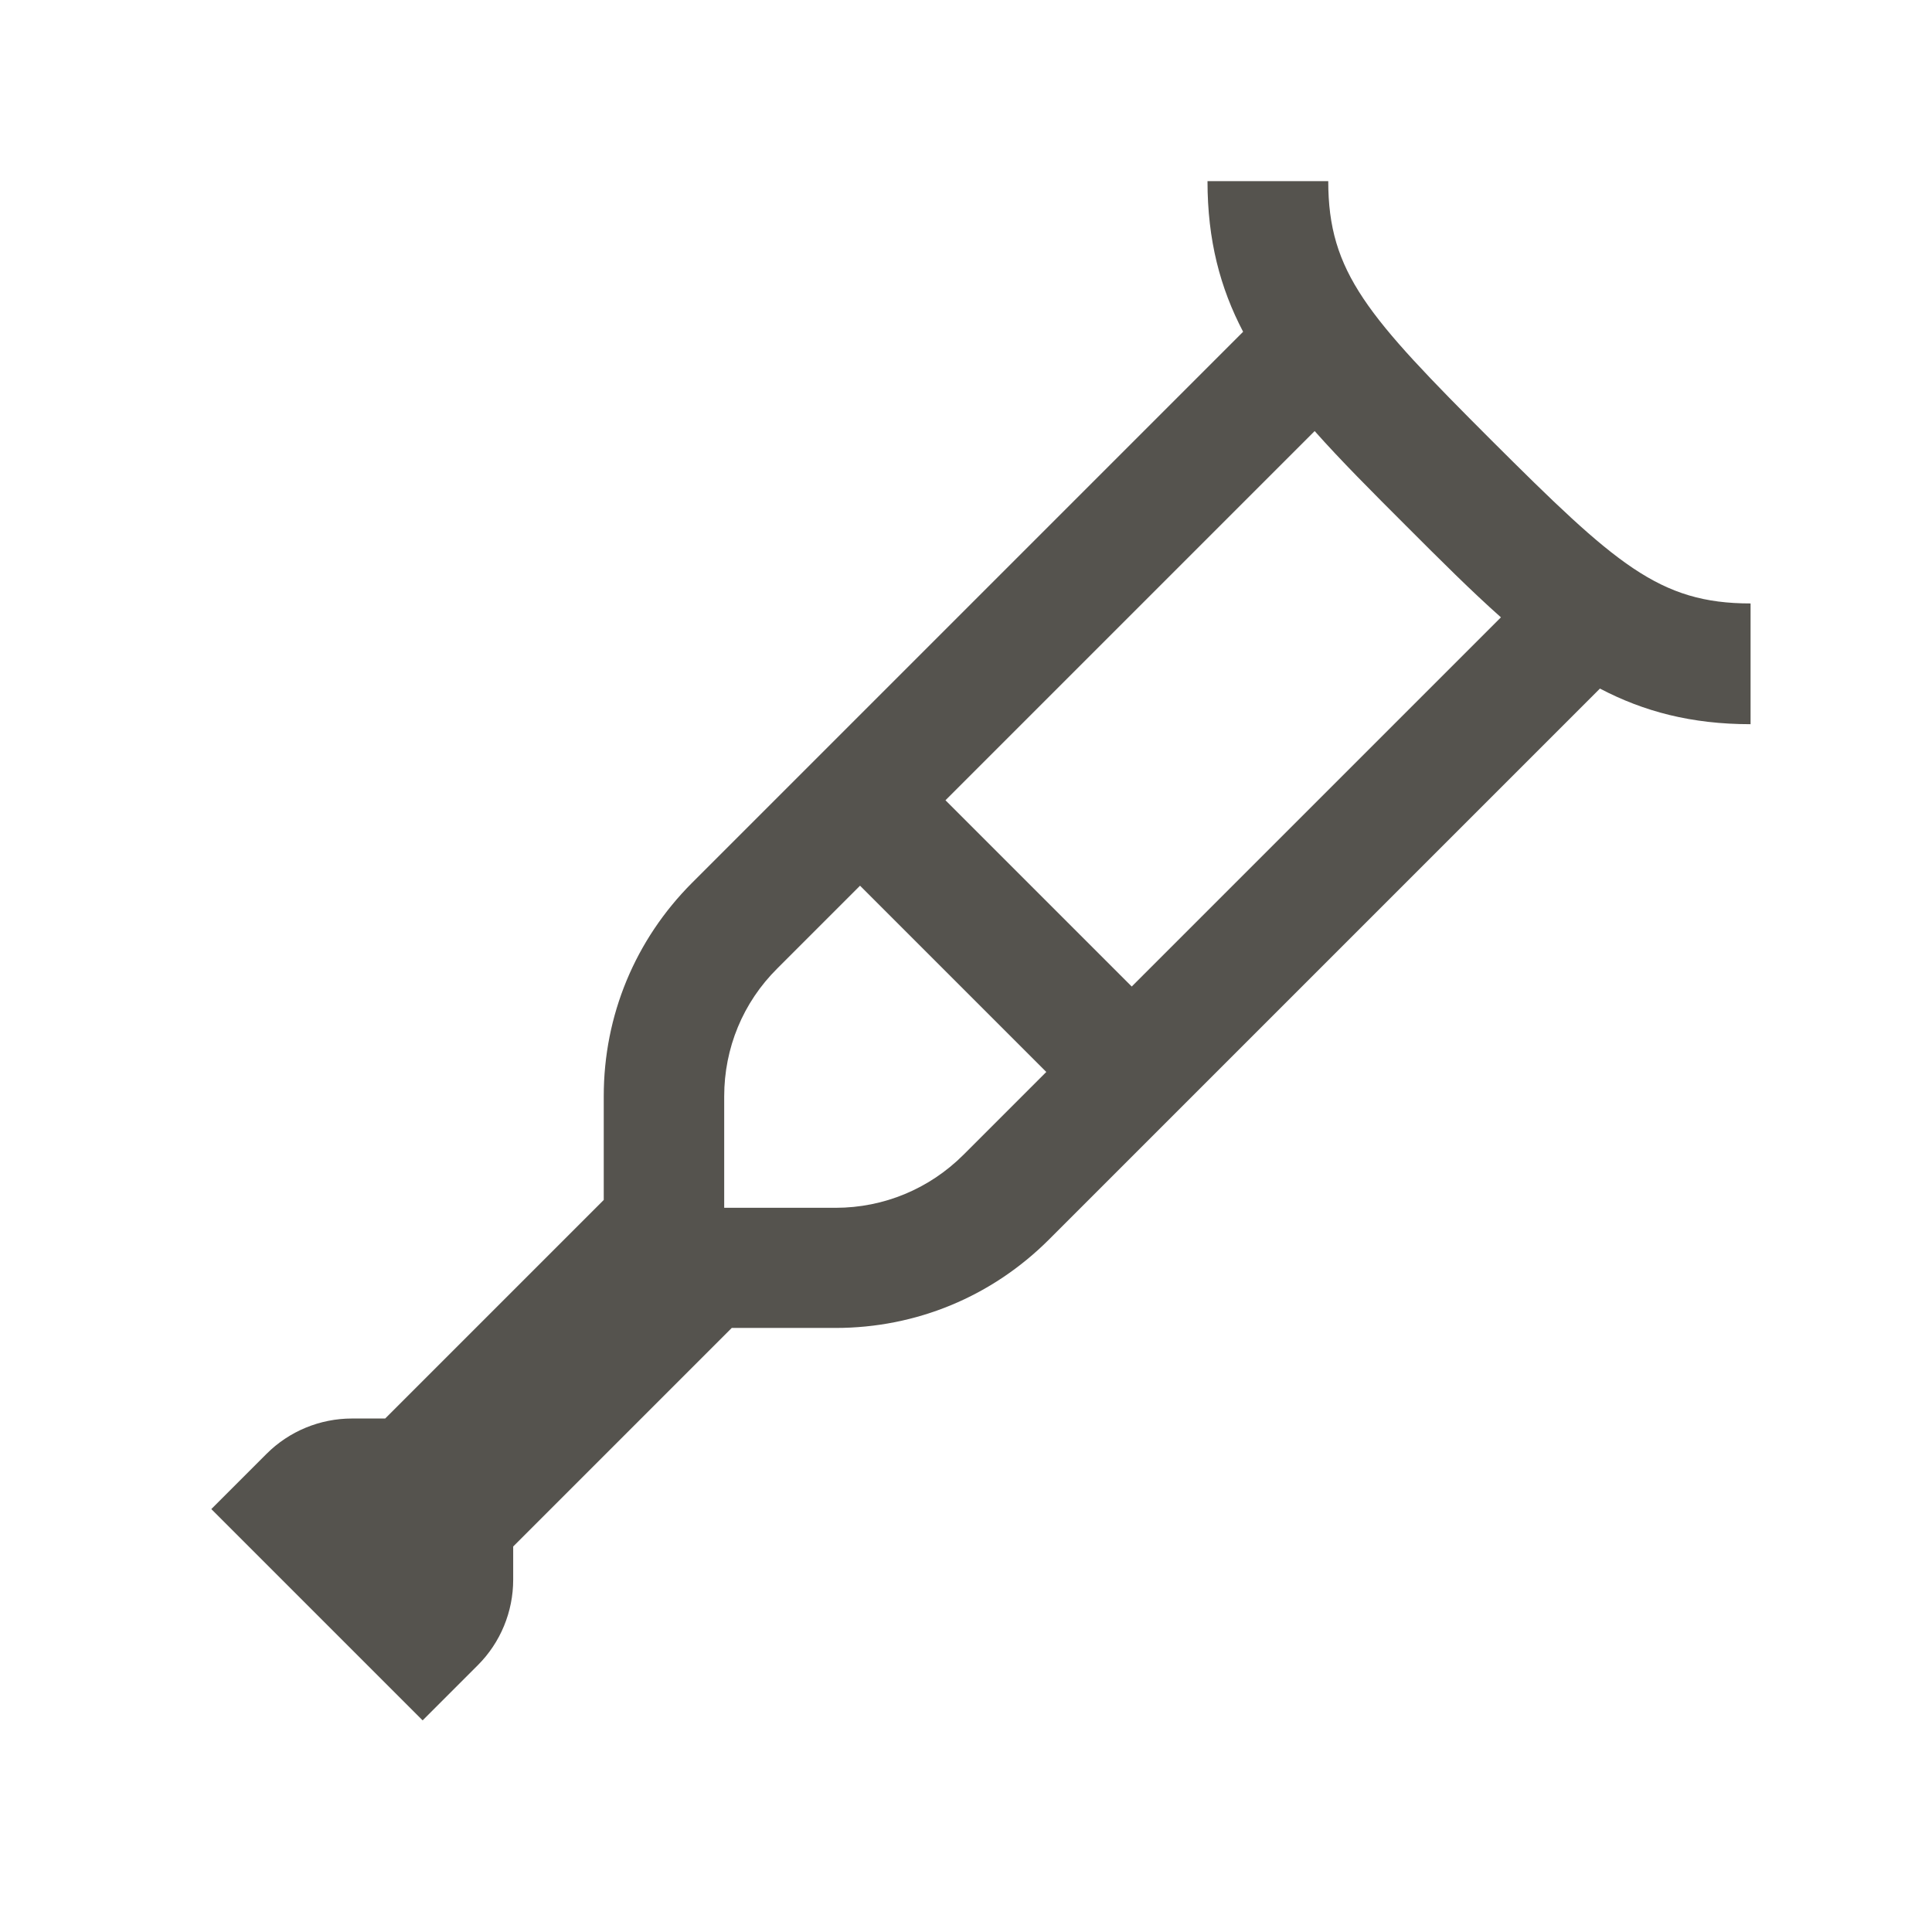 <svg xmlns="http://www.w3.org/2000/svg" viewBox="0 0 64 64"><defs fill="#55534E"></defs><path d="m49.41,14.59c-4.11-4.11-5.41-5.56-5.41-8.59h-4c0,1.96.42,3.54,1.18,4.99l-18.25,18.25c-1.89,1.89-2.93,4.4-2.93,7.07v3.44l-7.24,7.24h-1.1c-1.06,0-2.08.42-2.83,1.17l-1.83,1.83,7,7,1.83-1.83c.75-.75,1.17-1.77,1.17-2.83v-1.1l7.24-7.24h3.44c2.67,0,5.18-1.04,7.07-2.93l18.25-18.25c1.45.76,3.03,1.18,4.99,1.18v-4c-3.03,0-4.47-1.3-8.59-5.41Zm-17.49,23.66c-1.13,1.13-2.64,1.76-4.24,1.76h-3.69v-3.69c0-1.6.62-3.11,1.76-4.24l2.74-2.74,6.17,6.17-2.74,2.74Zm5.57-5.57l-6.17-6.17,12.23-12.23c.87.98,1.89,2,3.03,3.14,1.15,1.15,2.16,2.16,3.14,3.03l-12.23,12.23Z" fill="#55534E"></path></svg>